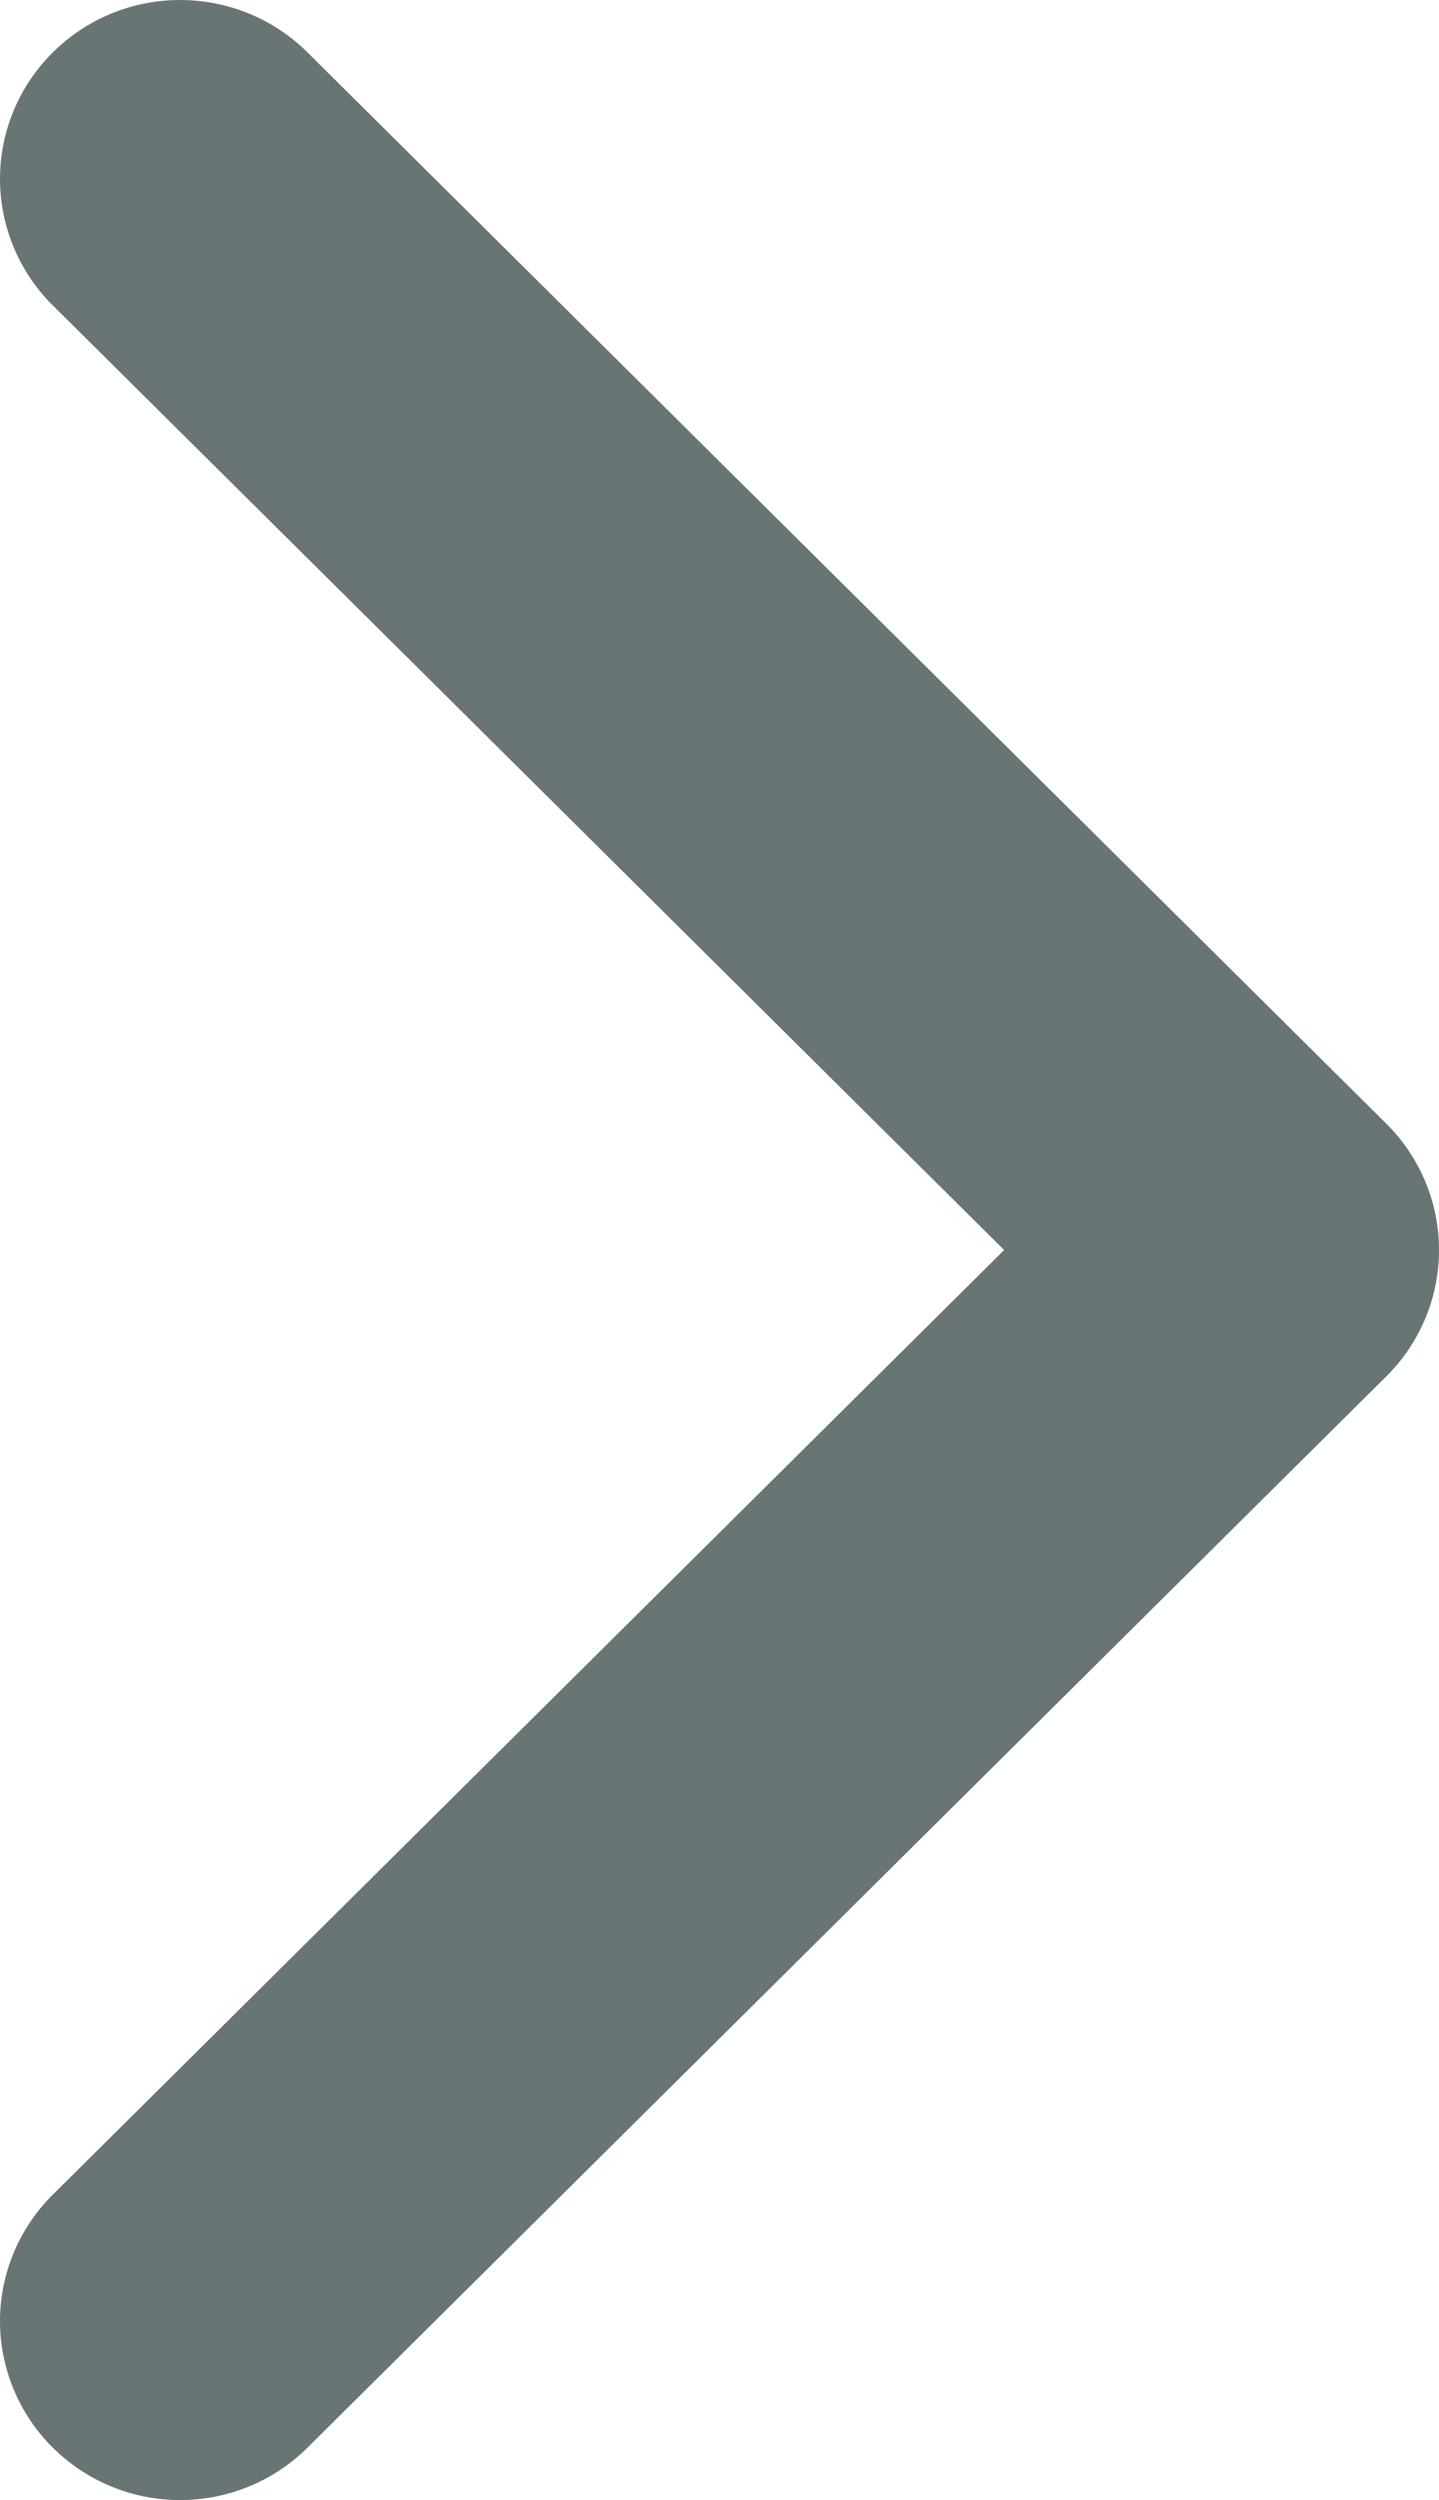   <svg
    width="19"
    height="33"
    viewBox="0 0 19 33"
    fill="none"
    xmlns="http://www.w3.org/2000/svg"
  >
    <path
      d="M18.303 14.831C18.75 15.273 19 15.874 19 16.5C19 17.126 18.75 17.727 18.303 18.169L4.031 32.337C3.583 32.767 2.982 33.005 2.358 33C1.734 32.995 1.138 32.746 0.697 32.308C0.256 31.871 0.006 31.278 9.02456e-05 30.659C-0.005 30.04 0.234 29.444 0.668 28.998L13.258 16.5L0.668 4.002C0.234 3.556 -0.005 2.96 9.41646e-05 2.341C0.006 1.722 0.256 1.129 0.697 0.692C1.138 0.254 1.734 0.005 2.358 8.80326e-05C2.982 -0.005 3.583 0.233 4.031 0.663L18.303 14.831Z"
      fill="#697475"
    />
  </svg>